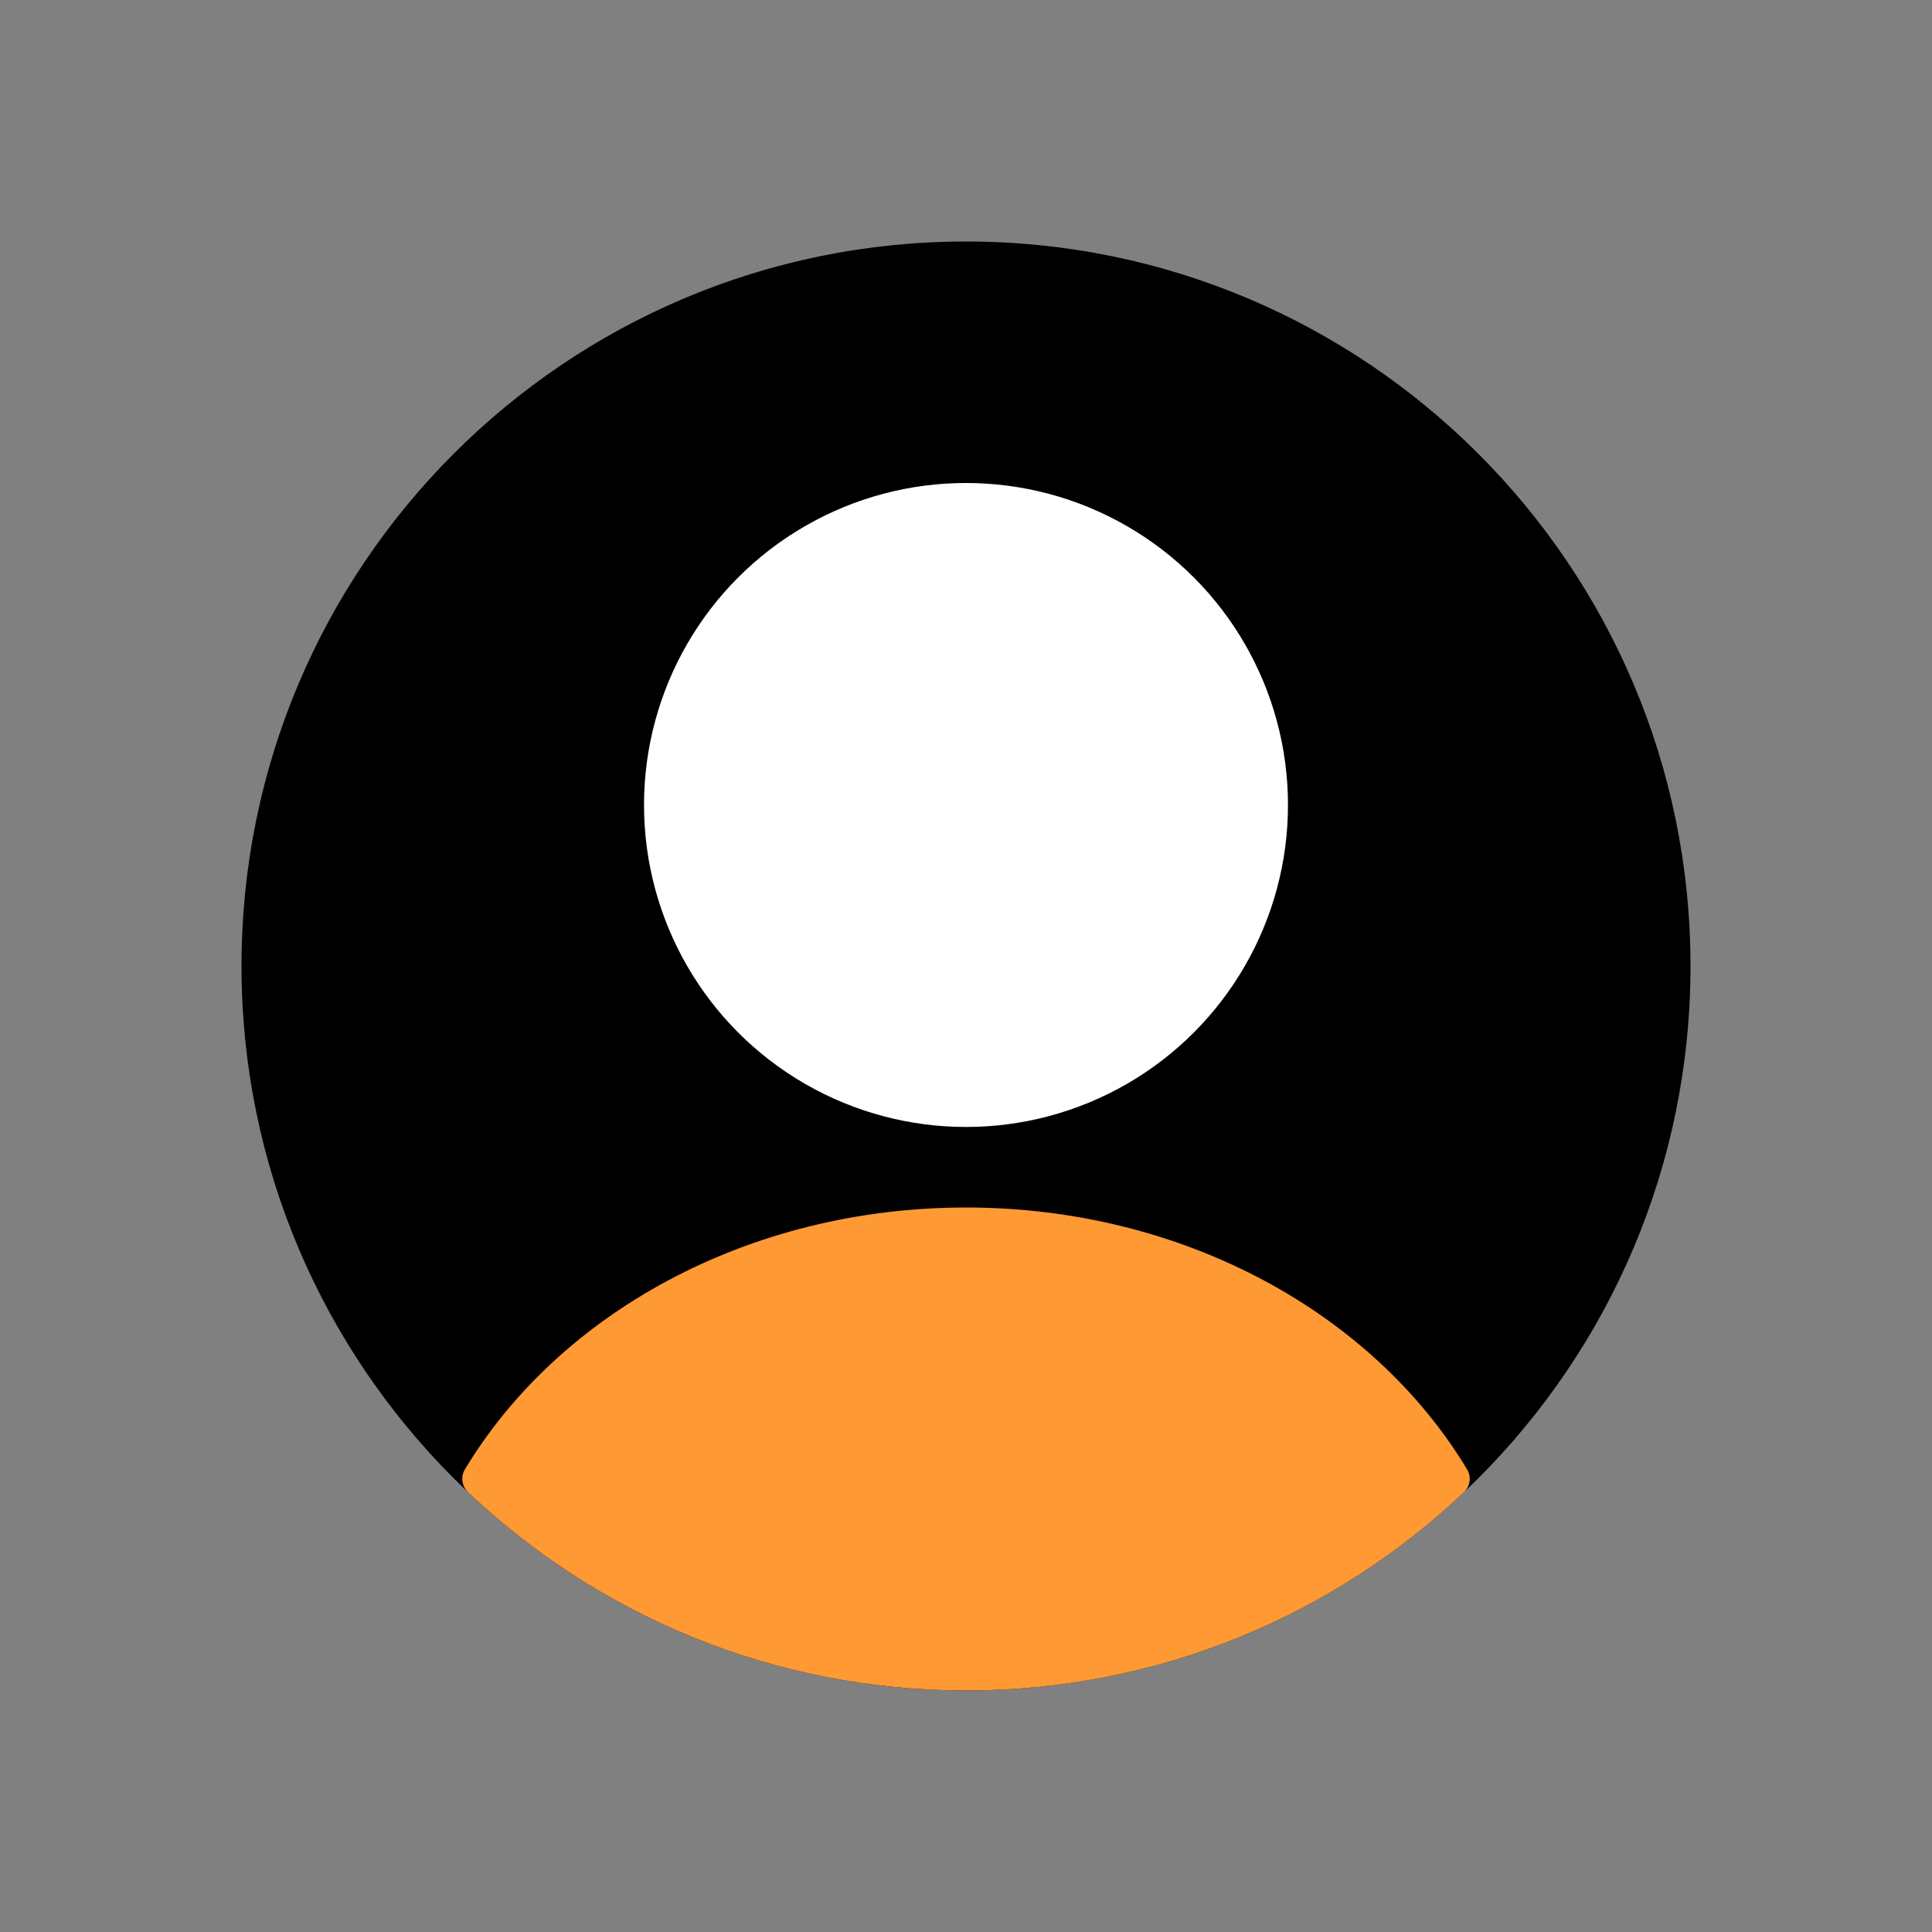 <svg width="50" height="50" viewBox="0 0 50 50" fill="none" xmlns="http://www.w3.org/2000/svg">
<rect x="0" y="0" width="50" height="50" fill="#808080" stroke="none"/>
<path d="M6.25 25C6.25 14.645 14.645 6.25 25 6.25V6.25C35.355 6.25 43.75 14.645 43.75 25V25C43.75 35.355 35.355 43.75 25 43.75V43.75C14.645 43.75 6.25 35.355 6.25 25V25Z" fill="black"/>
<ellipse cx="25" cy="20.833" rx="8.333" ry="8.333" fill="white"/>
<path fill-rule="evenodd" clip-rule="evenodd" d="M37.968 38.027C38.084 38.219 38.049 38.466 37.886 38.621C34.526 41.8 29.991 43.75 25 43.75C20.009 43.75 15.474 41.8 12.115 38.621C11.951 38.466 11.916 38.22 12.032 38.027C14.454 34.002 19.352 31.25 25 31.25C30.648 31.25 35.546 34.002 37.968 38.027Z" fill="#FF9933"/>
</svg>
